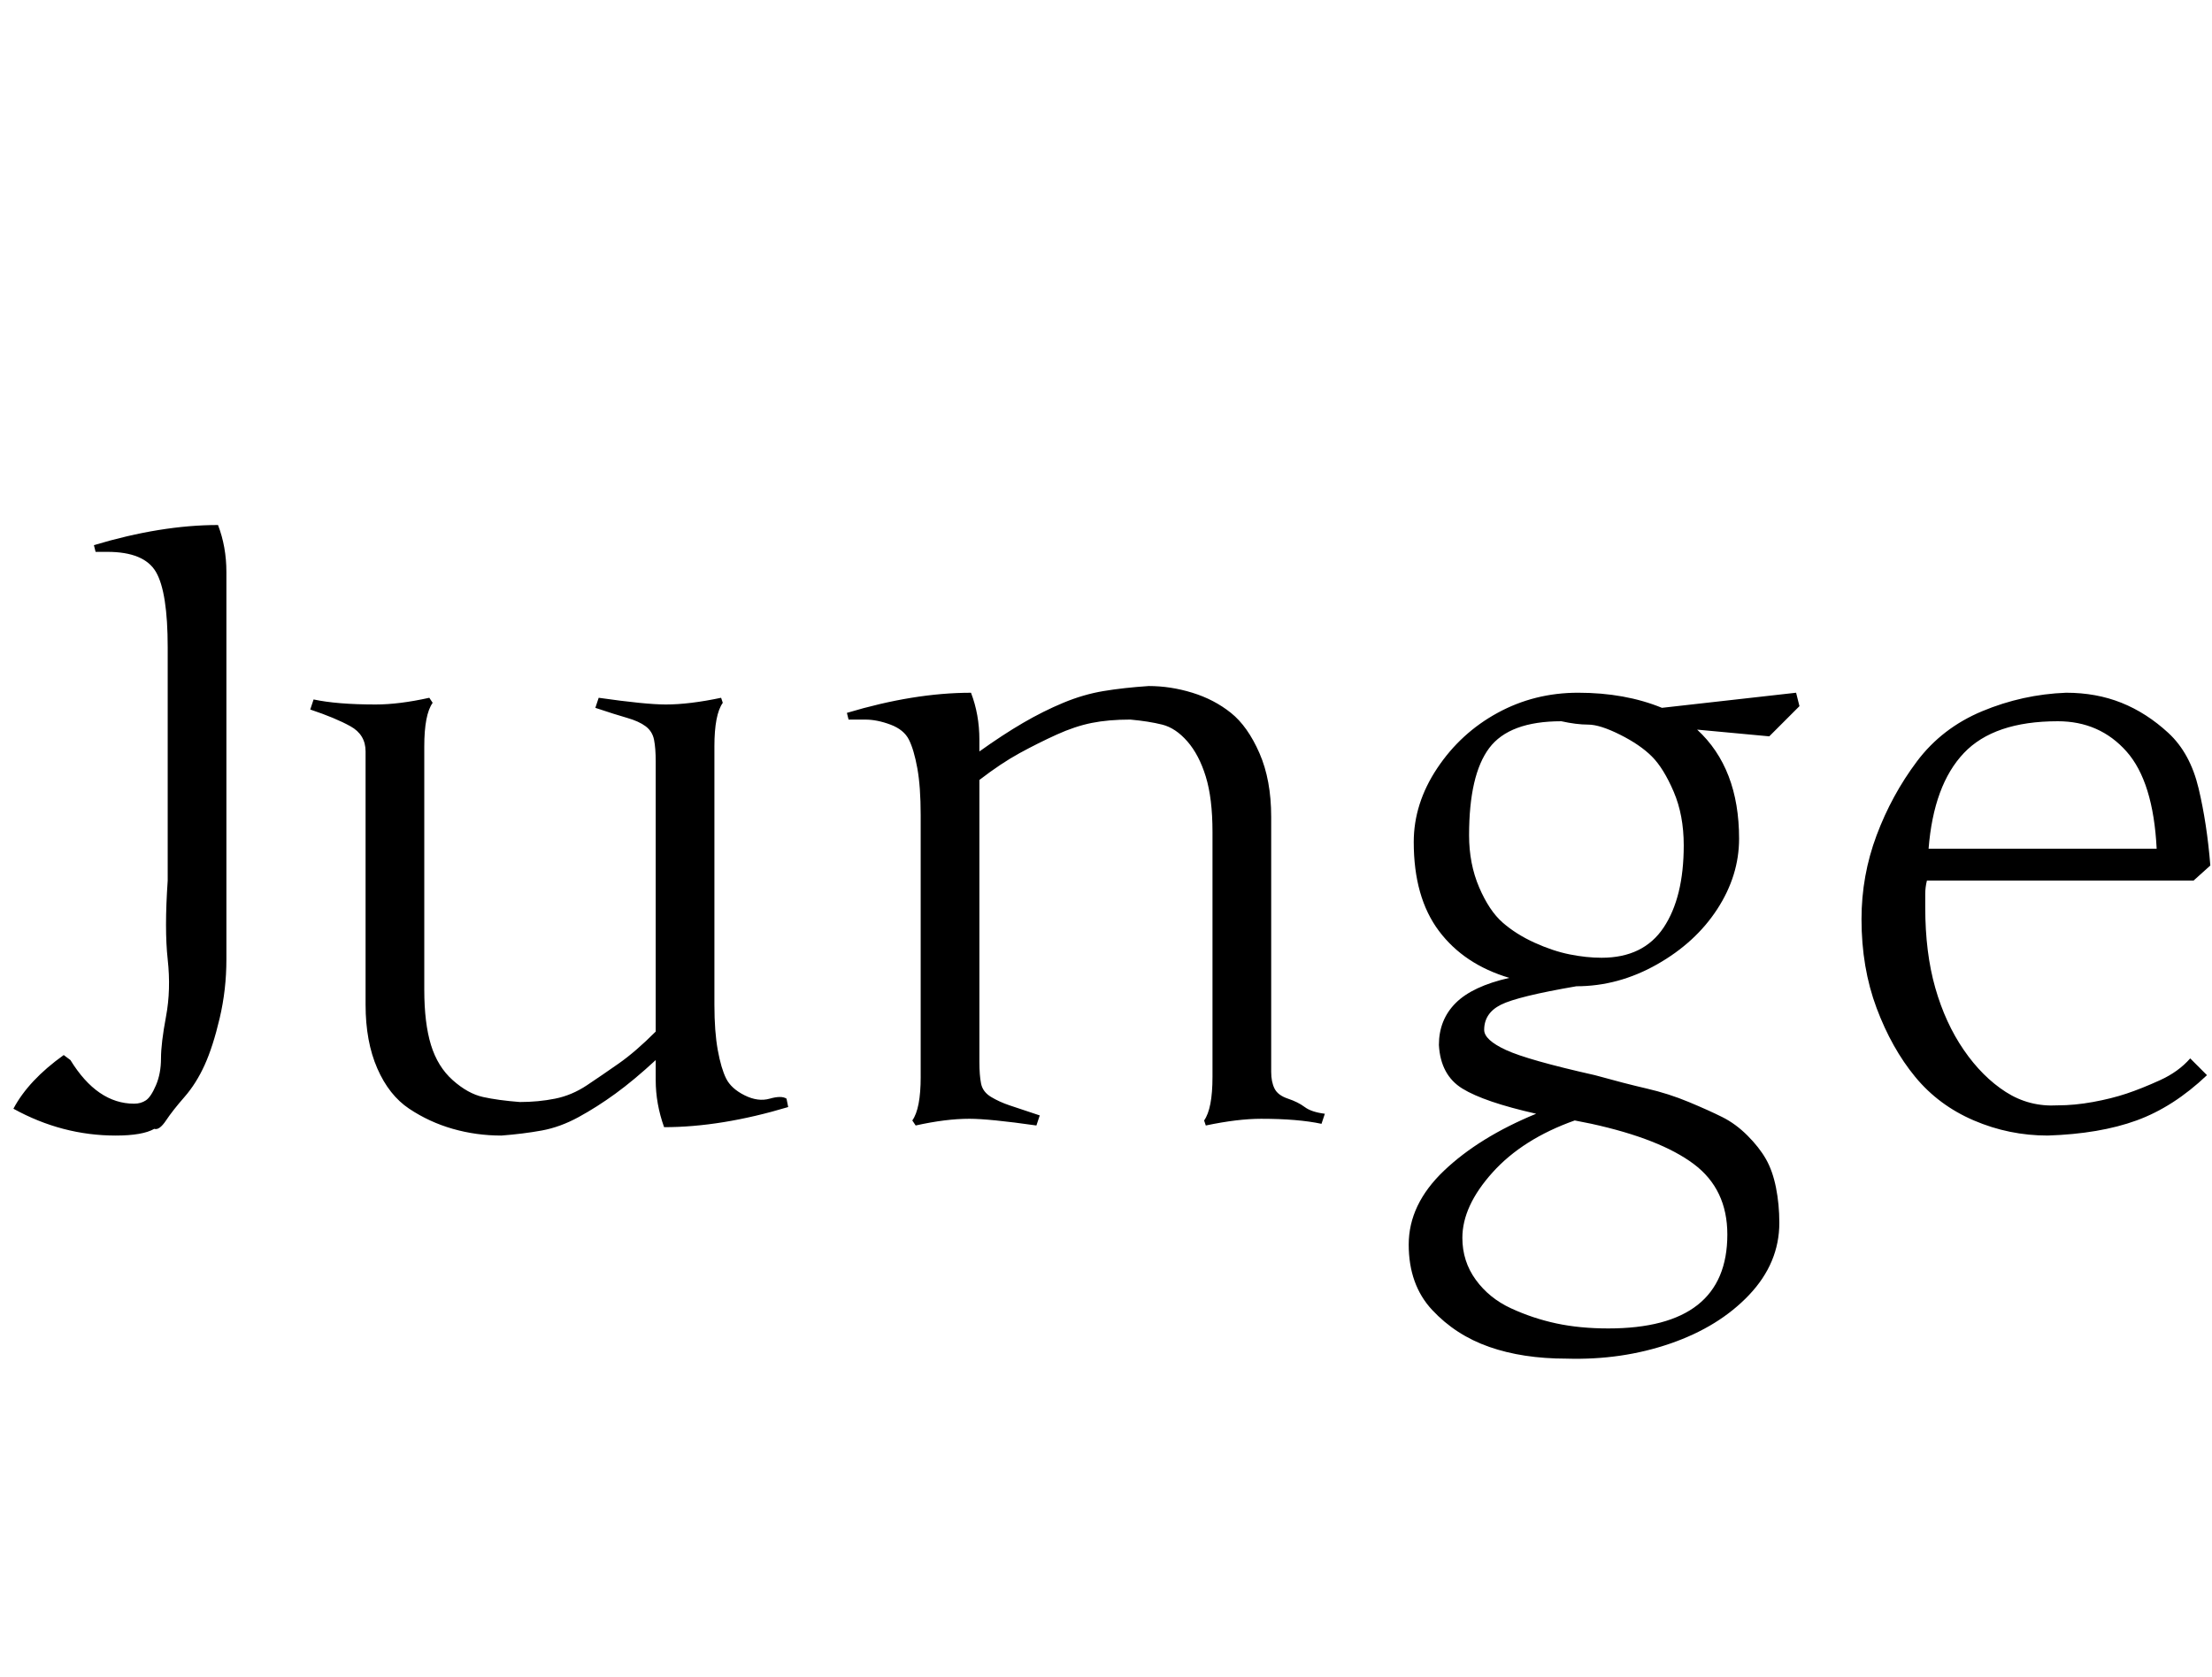 <svg id="fnt-Junge" viewBox="0 0 1319 1000" xmlns="http://www.w3.org/2000/svg"><path id="junge" class="f" d="M135 341v231q0 18-4 35t-9 28-12 19-11 14-7 5q-7 4-23 4-32 0-61-16 9-17 30-32l4 3q16 26 38 26 4 0 7-2t6-9 3-16 3-25 1-34 0-47v-139q0-33-7-45t-29-12h-7l-1-4q40-12 74-12 5 13 5 28m291 104v154q0 16 2 27t5 17 11 10 15 2 10 0l1 5q-40 12-74 12-5-14-5-28v-12q-13 12-24 20t-22 14-22 8-24 3q-15 0-29-4t-26-12-19-24-7-38v-151q0-10-9-15t-24-10l2-6q14 3 37 3 14 0 32-4l2 3q-5 7-5 26v145q0 20 4 33t13 21 18 10 22 3q11 0 21-2t19-8 19-13 22-19v-161q0-8-1-13t-5-8-11-5-19-6l2-6q14 2 24 3t16 1q14 0 33-4l1 3q-5 7-5 26m123 197v-156q0-17-2-28t-5-17-11-9-15-3-10 0l-1-4q40-12 74-12 5 13 5 28v7q14-10 26-17t24-12 24-7 27-3q13 0 26 4t23 12 17 24 7 38v152q0 6 2 10t8 6 10 5 12 4l-2 6q-14-3-36-3-14 0-33 4l-1-3q5-7 5-26v-146q0-20-4-33t-11-21-15-10-19-3q-13 0-23 2t-21 7-22 11-24 16v168q0 8 1 13t6 8 11 5 18 6l-2 6q-14-2-24-3t-16-1q-14 0-32 4l-2-3q5-7 5-26m512 87q0 24-18 43t-47 29-62 9q-26 0-46-7t-34-22-14-39q0-24 21-44t55-34q-31-7-44-15t-14-26q0-15 10-25t32-15q-27-8-42-28t-15-53q0-23 14-44t36-33 48-12q28 0 50 9l80-9 2 8-18 18-43-4q25 23 25 65 0 22-13 42t-36 33-48 13q-35 6-45 11t-10 15q0 6 13 12t53 15q18 5 31 8t25 8 20 9 15 11 11 14 6 17 2 21m-112-59l-10-2q-31 11-49 31t-18 39q0 14 8 25t21 17 27 9 31 3q71 0 71-56 0-27-20-42t-61-24m-18-240q-31 0-43 16t-12 52q0 17 6 31t14 21 19 12 21 7 19 2q25 0 37-18t12-49q0-18-6-32t-13-21-19-13-19-6-16-2m179 118q0-26 9-50t24-44 39-30 50-11q18 0 33 6t28 18 18 33 7 46l-10 9h-159q-1 4-1 8t0 8q0 27 6 48t17 37 25 25 31 8q10 0 21-2t20-5 20-8 18-13l10 10q-20 19-42 27t-53 9q-23 0-44-9t-35-26-23-41-9-53m117-118q-38 0-56 19t-21 57h136q-2-40-18-58t-41-18" />
</svg>